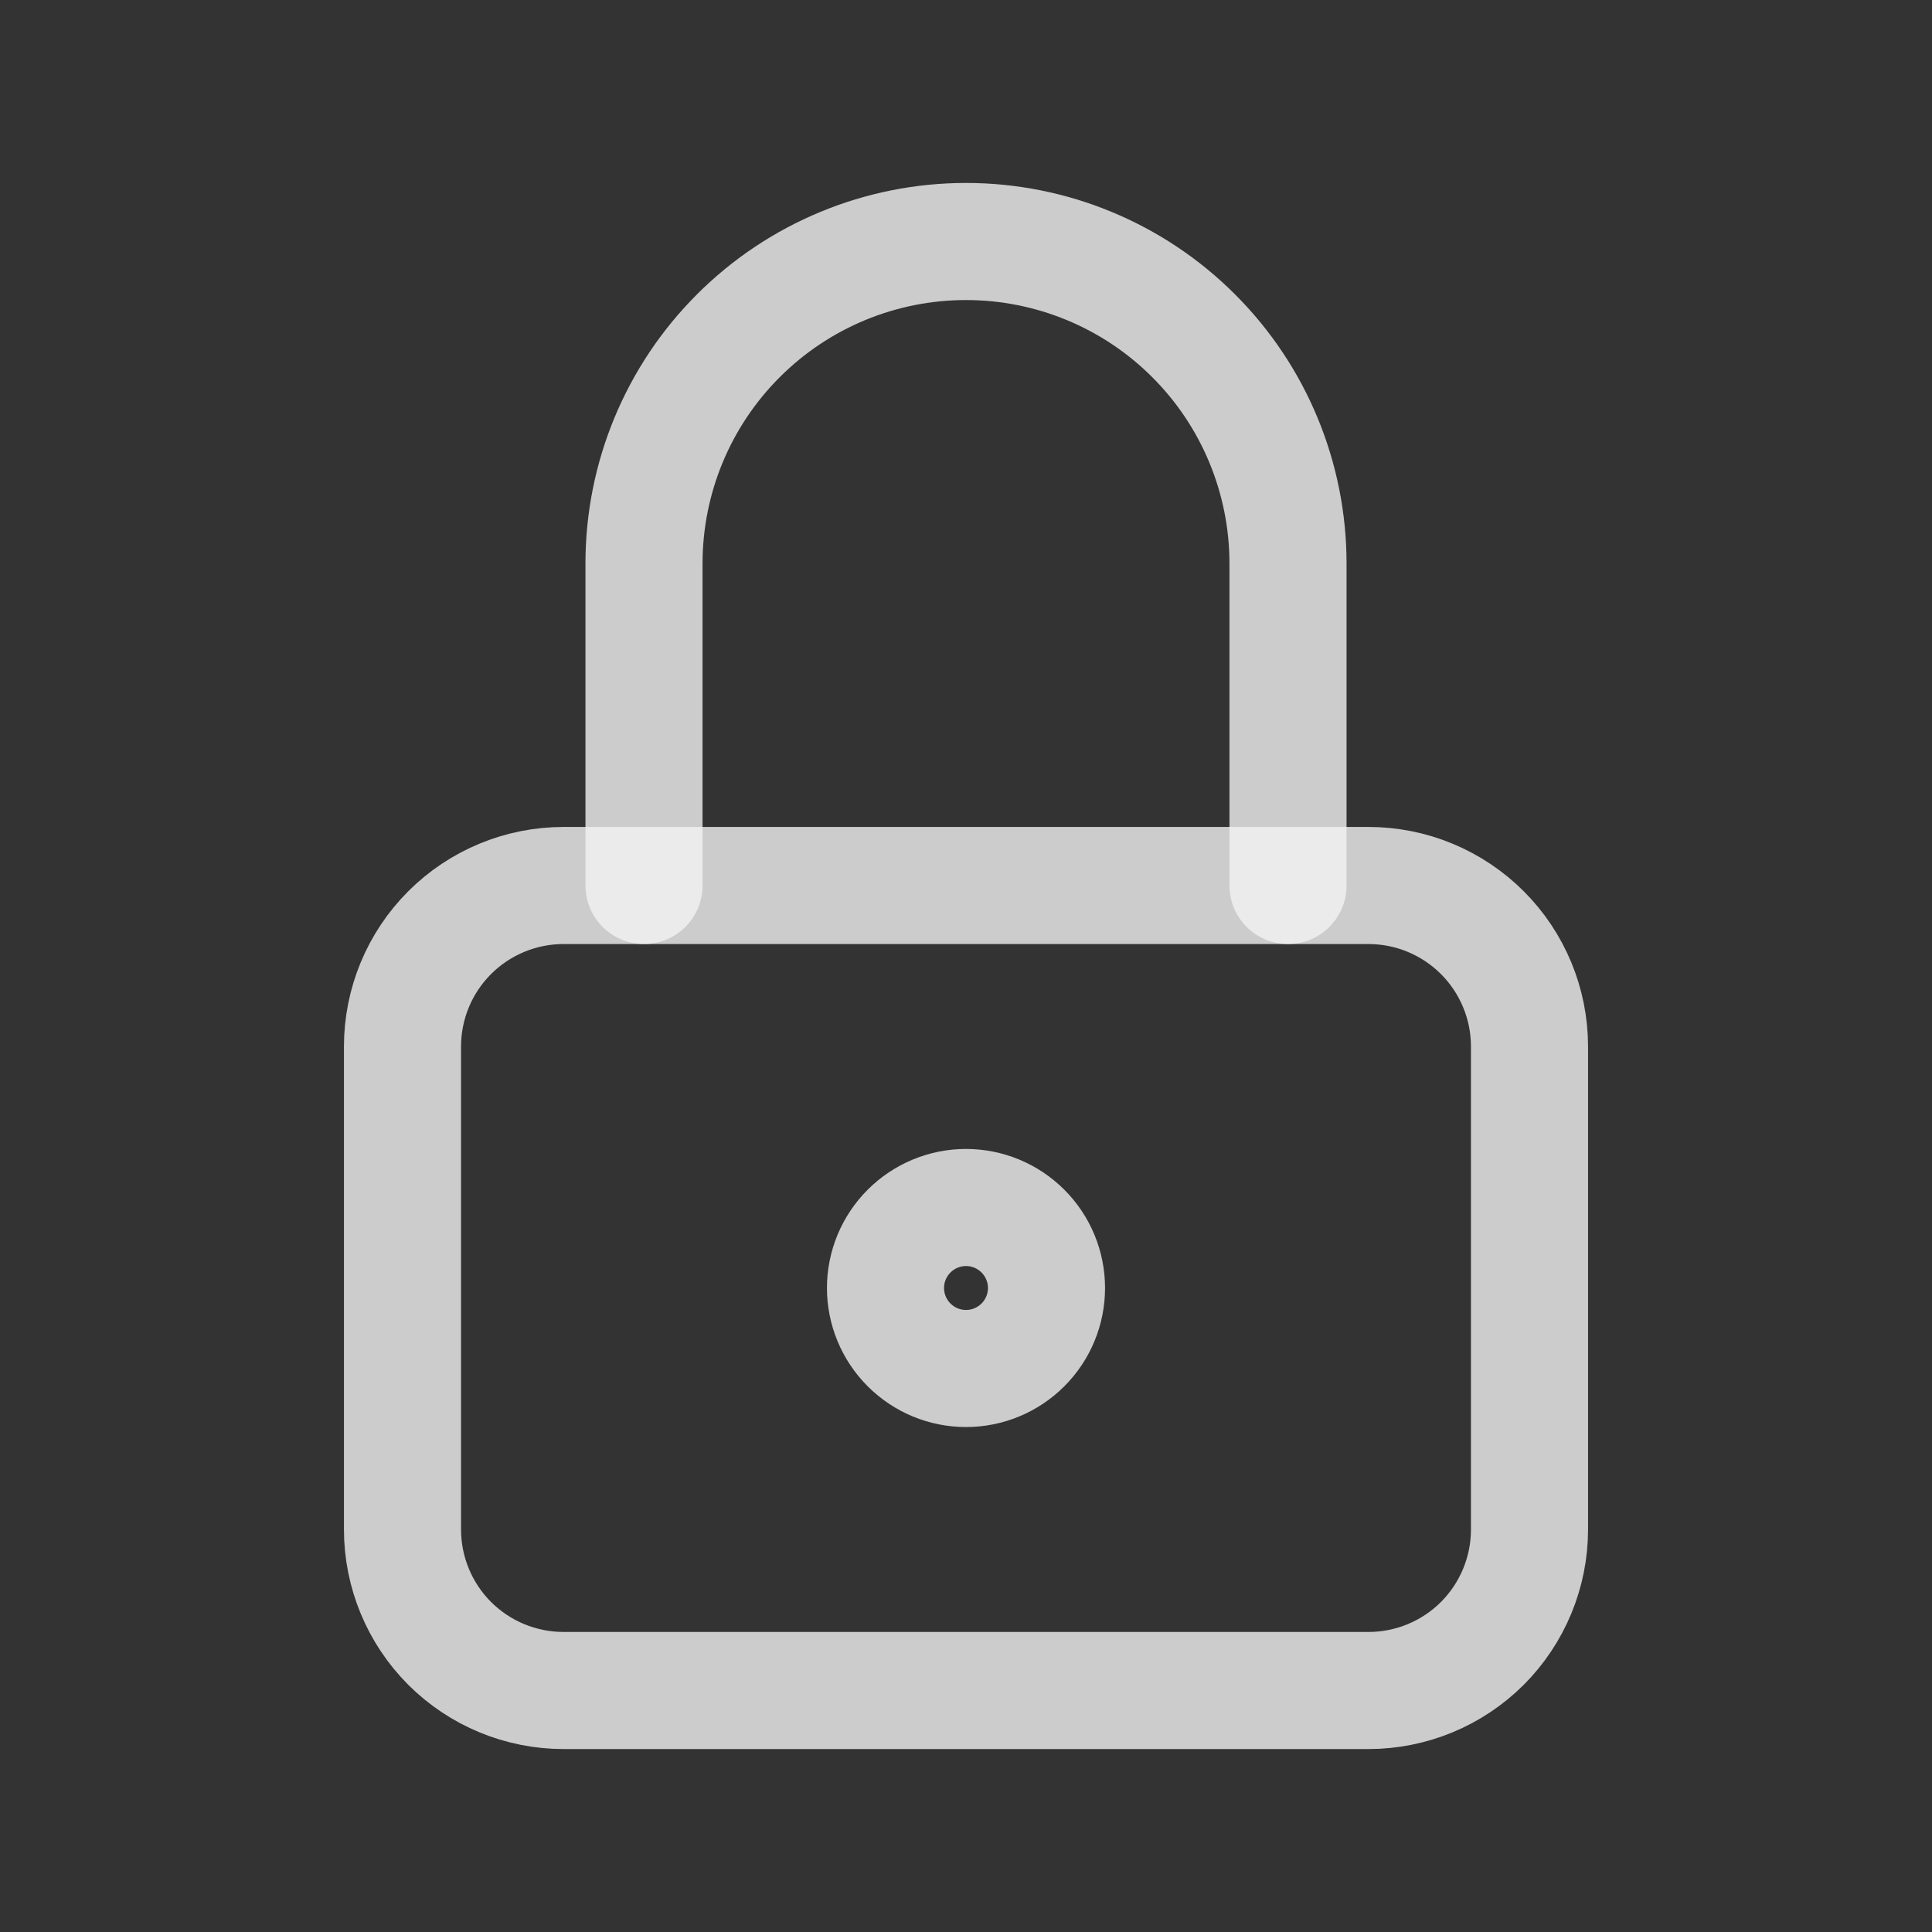 <svg width="33" height="33" viewBox="0 0 33 33" fill="none" xmlns="http://www.w3.org/2000/svg">
<rect x="0" y="0" width="33" height="33" fill="#333333" stroke="none"/>
<g clip-path="url(#clip0_230_1149)">
<path d="M6.875 17.875C6.875 17.146 7.165 16.446 7.68 15.931C8.196 15.415 8.896 15.125 9.625 15.125H23.375C24.104 15.125 24.804 15.415 25.32 15.931C25.835 16.446 26.125 17.146 26.125 17.875V26.125C26.125 26.854 25.835 27.554 25.32 28.07C24.804 28.585 24.104 28.875 23.375 28.875H9.625C8.896 28.875 8.196 28.585 7.68 28.07C7.165 27.554 6.875 26.854 6.875 26.125V17.875Z" stroke="#F2F2F2" stroke-opacity="0.8" stroke-width="2" stroke-linecap="round" stroke-linejoin="round"/>
<path d="M15.125 22C15.125 22.365 15.27 22.714 15.528 22.972C15.786 23.23 16.135 23.375 16.5 23.375C16.865 23.375 17.214 23.23 17.472 22.972C17.73 22.714 17.875 22.365 17.875 22C17.875 21.635 17.73 21.286 17.472 21.028C17.214 20.77 16.865 20.625 16.5 20.625C16.135 20.625 15.786 20.77 15.528 21.028C15.27 21.286 15.125 21.635 15.125 22Z" stroke="#F2F2F2" stroke-opacity="0.8" stroke-width="2" stroke-linecap="round" stroke-linejoin="round"/>
<path d="M11 15.125V9.625C11 8.166 11.579 6.767 12.611 5.736C13.642 4.704 15.041 4.125 16.5 4.125C17.959 4.125 19.358 4.704 20.389 5.736C21.421 6.767 22 8.166 22 9.625V15.125" stroke="#F2F2F2" stroke-opacity="0.8" stroke-width="2" stroke-linecap="round" stroke-linejoin="round"/>
</g>
<defs>
<clipPath id="clip0_230_1149">
<rect width="33" height="33" fill="white"/>
</clipPath>
</defs>
</svg>
